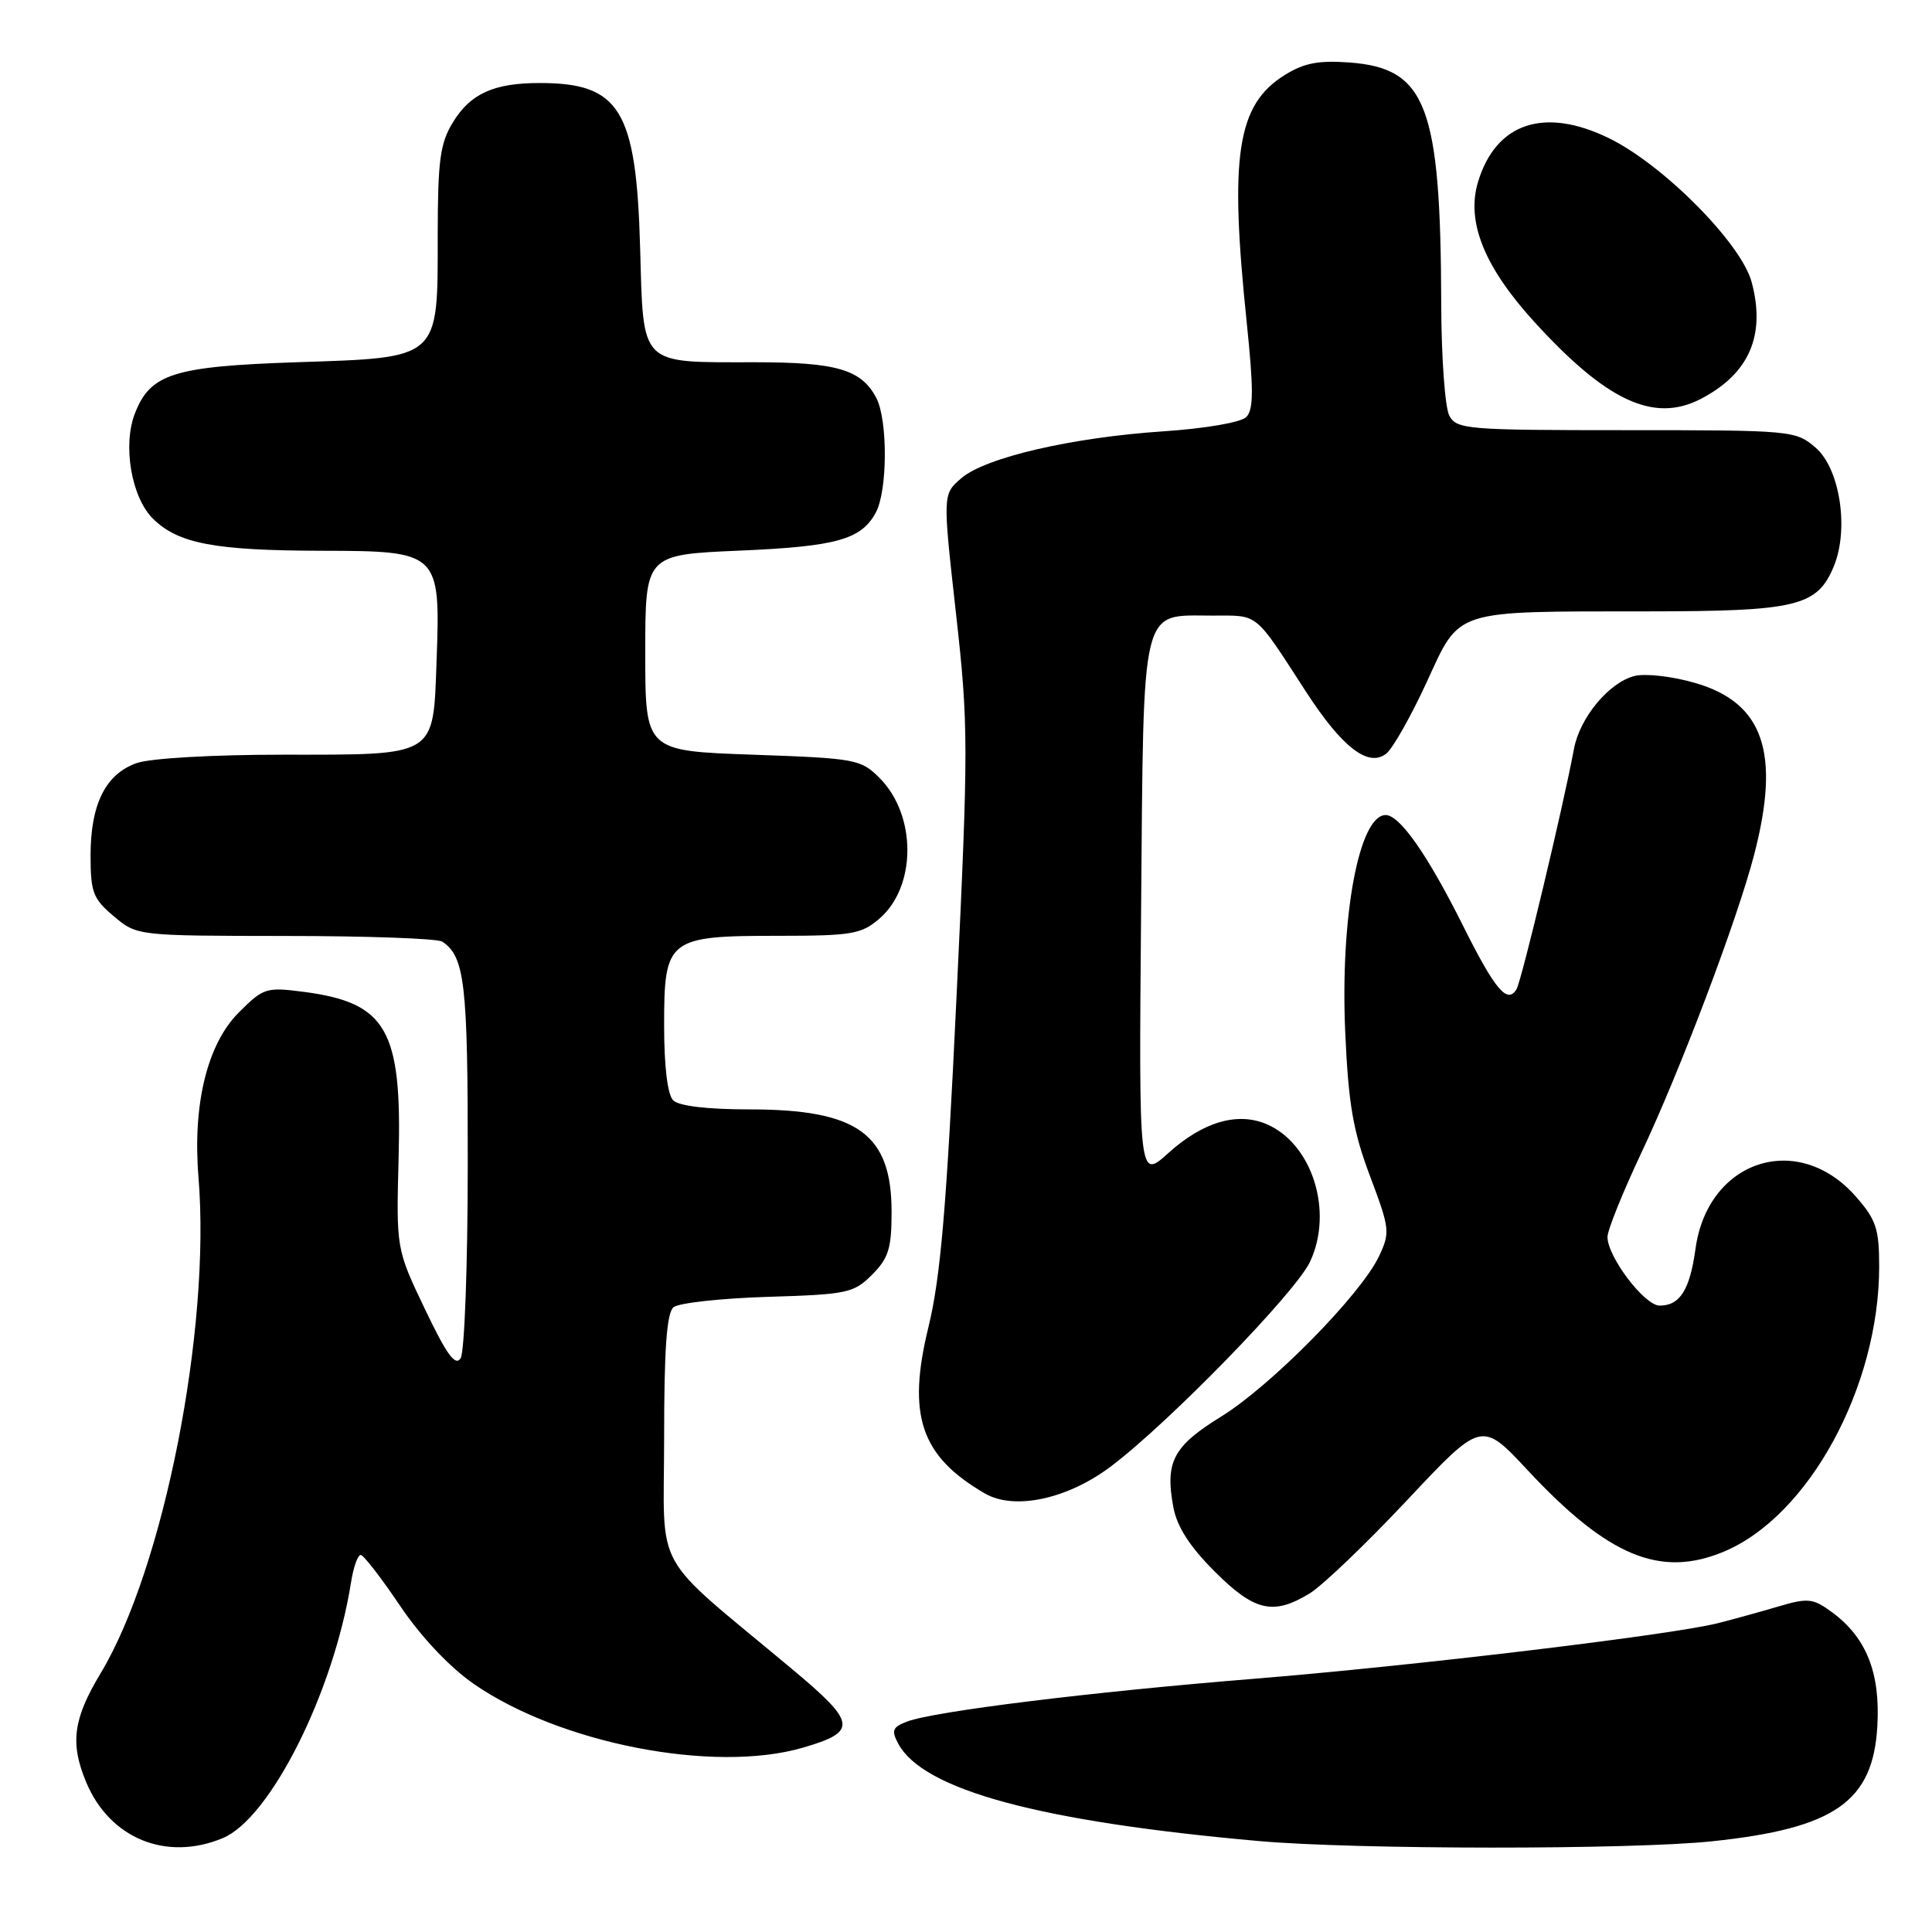 <?xml version="1.0" encoding="UTF-8" standalone="no"?>
<!DOCTYPE svg PUBLIC "-//W3C//DTD SVG 1.1//EN" "http://www.w3.org/Graphics/SVG/1.1/DTD/svg11.dtd" >
<svg xmlns="http://www.w3.org/2000/svg" xmlns:xlink="http://www.w3.org/1999/xlink" version="1.1" viewBox="0 0 256 256">
 <g >
 <path fill="currentColor"
d=" M 29.52 243.56 C 35.82 240.93 44.19 224.24 46.50 209.75 C 46.82 207.69 47.41 206.02 47.80 206.04 C 48.18 206.05 50.52 209.08 53.00 212.76 C 55.76 216.86 59.52 220.85 62.71 223.08 C 74.11 231.02 94.58 235.01 106.37 231.58 C 113.67 229.46 113.52 228.32 105.00 221.20 C 86.06 205.37 88.00 208.87 88.00 190.56 C 88.00 178.73 88.34 173.96 89.25 173.21 C 89.94 172.65 95.55 172.03 101.73 171.84 C 112.26 171.52 113.12 171.34 115.55 168.91 C 117.74 166.72 118.14 165.41 118.14 160.59 C 118.14 150.24 113.65 147.00 99.30 147.00 C 93.71 147.00 89.95 146.55 89.20 145.80 C 88.45 145.05 88.00 141.32 88.00 135.86 C 88.00 124.37 88.47 124.00 103.17 124.00 C 112.87 124.00 114.14 123.78 116.52 121.73 C 121.46 117.49 121.47 108.02 116.55 103.09 C 114.06 100.60 113.40 100.48 99.73 100.00 C 85.50 99.50 85.50 99.50 85.50 86.50 C 85.50 73.50 85.50 73.50 98.00 72.96 C 110.87 72.41 114.13 71.49 116.06 67.90 C 117.62 64.97 117.65 55.58 116.09 52.68 C 114.10 48.95 110.84 48.00 100.02 48.00 C 84.61 48.00 85.27 48.66 84.82 32.81 C 84.31 14.55 82.14 11.00 71.52 11.00 C 65.43 11.00 62.33 12.40 60.00 16.23 C 58.31 19.00 58.01 21.27 58.00 31.14 C 58.00 47.74 58.42 47.36 39.29 48.00 C 22.98 48.55 19.91 49.52 17.87 54.80 C 16.24 59.01 17.41 65.86 20.23 68.69 C 23.58 72.03 28.38 72.95 42.73 72.98 C 58.20 73.01 58.37 73.17 57.85 87.55 C 57.38 100.39 58.02 100.00 37.46 100.00 C 28.21 100.00 19.94 100.47 18.12 101.11 C 14.00 102.55 12.00 106.54 12.00 113.36 C 12.00 118.23 12.33 119.10 15.08 121.41 C 18.15 124.00 18.15 124.00 37.83 124.02 C 48.65 124.02 58.00 124.36 58.60 124.77 C 61.59 126.76 62.00 130.31 61.98 154.18 C 61.98 167.56 61.55 179.16 61.04 179.97 C 60.34 181.08 59.19 179.51 56.31 173.47 C 52.50 165.50 52.50 165.50 52.82 153.34 C 53.27 136.44 51.23 132.87 40.28 131.43 C 35.27 130.78 34.91 130.89 31.64 134.16 C 27.46 138.34 25.51 146.33 26.30 155.98 C 27.95 176.09 21.69 207.83 13.35 221.69 C 9.69 227.76 9.26 230.98 11.42 236.15 C 14.53 243.61 22.04 246.68 29.52 243.56 Z  M 226.86 243.98 C 243.12 242.27 248.20 238.73 248.76 228.69 C 249.16 221.62 247.29 216.96 242.74 213.62 C 240.25 211.79 239.56 211.71 235.74 212.84 C 233.41 213.53 229.76 214.54 227.63 215.08 C 221.48 216.64 187.27 220.74 166.00 222.46 C 144.57 224.19 123.78 226.76 120.21 228.11 C 118.26 228.85 118.08 229.29 119.02 231.04 C 122.31 237.19 137.79 241.37 166.81 243.95 C 179.67 245.09 216.12 245.11 226.86 243.98 Z  M 173.55 211.13 C 175.22 210.11 181.03 204.55 186.46 198.77 C 196.32 188.27 196.32 188.27 202.41 194.80 C 213.08 206.24 220.00 209.12 228.42 205.60 C 239.67 200.90 249.00 183.77 249.00 167.82 C 249.00 162.81 248.60 161.61 245.90 158.54 C 238.22 149.80 226.27 153.71 224.66 165.49 C 223.91 170.92 222.60 173.00 219.91 173.00 C 217.91 173.00 213.00 166.54 213.00 163.90 C 213.00 163.00 215.00 158.05 217.43 152.88 C 222.59 141.98 230.22 121.82 232.45 113.19 C 235.94 99.72 233.67 93.12 224.63 90.50 C 221.63 89.62 218.03 89.21 216.59 89.57 C 213.22 90.41 209.33 95.08 208.56 99.23 C 207.13 106.90 201.60 130.03 200.94 131.09 C 199.72 133.08 198.10 131.15 193.86 122.67 C 189.20 113.32 185.48 108.00 183.61 108.00 C 180.08 108.00 177.57 121.50 178.25 136.78 C 178.67 146.29 179.29 149.88 181.53 155.83 C 184.17 162.84 184.22 163.31 182.70 166.51 C 180.27 171.59 168.43 183.61 161.83 187.69 C 155.44 191.63 154.35 193.70 155.48 199.74 C 155.96 202.30 157.66 204.95 160.95 208.23 C 166.23 213.51 168.71 214.08 173.55 211.13 Z  M 147.21 194.30 C 154.89 188.51 171.63 171.31 173.57 167.22 C 176.73 160.55 173.89 151.54 167.82 148.95 C 163.96 147.31 159.39 148.66 154.84 152.76 C 150.90 156.32 150.90 156.32 151.20 120.69 C 151.55 79.53 151.05 81.57 160.64 81.57 C 166.87 81.57 166.12 80.96 173.04 91.64 C 177.86 99.08 181.37 101.77 183.73 99.82 C 184.60 99.09 186.99 94.85 189.04 90.40 C 193.54 80.63 192.31 81.03 218.30 81.01 C 238.09 81.00 240.79 80.35 242.99 75.04 C 245.03 70.10 243.80 62.09 240.57 59.31 C 237.94 57.05 237.45 57.00 215.48 57.00 C 194.35 57.00 193.01 56.89 192.04 55.07 C 191.47 54.00 190.99 47.36 190.97 40.32 C 190.90 14.01 189.01 9.04 178.81 8.28 C 174.69 7.98 172.76 8.35 170.19 9.97 C 163.91 13.91 162.89 20.61 165.19 42.65 C 166.12 51.63 166.11 54.29 165.14 55.26 C 164.43 55.97 159.72 56.78 154.20 57.15 C 142.01 57.96 130.55 60.62 127.36 63.38 C 124.91 65.50 124.91 65.50 126.66 81.17 C 128.33 96.04 128.34 98.67 126.74 132.17 C 125.42 160.06 124.63 169.26 123.02 175.86 C 120.16 187.55 122.00 192.96 130.50 197.89 C 134.40 200.16 141.47 198.64 147.21 194.30 Z  M 225.32 52.88 C 231.77 49.55 234.00 44.44 232.10 37.37 C 230.72 32.24 220.42 21.85 213.23 18.33 C 204.64 14.12 198.20 16.27 195.84 24.13 C 194.26 29.40 196.69 35.40 203.34 42.69 C 212.90 53.16 219.14 56.05 225.32 52.88 Z "/>
</g>
</svg>